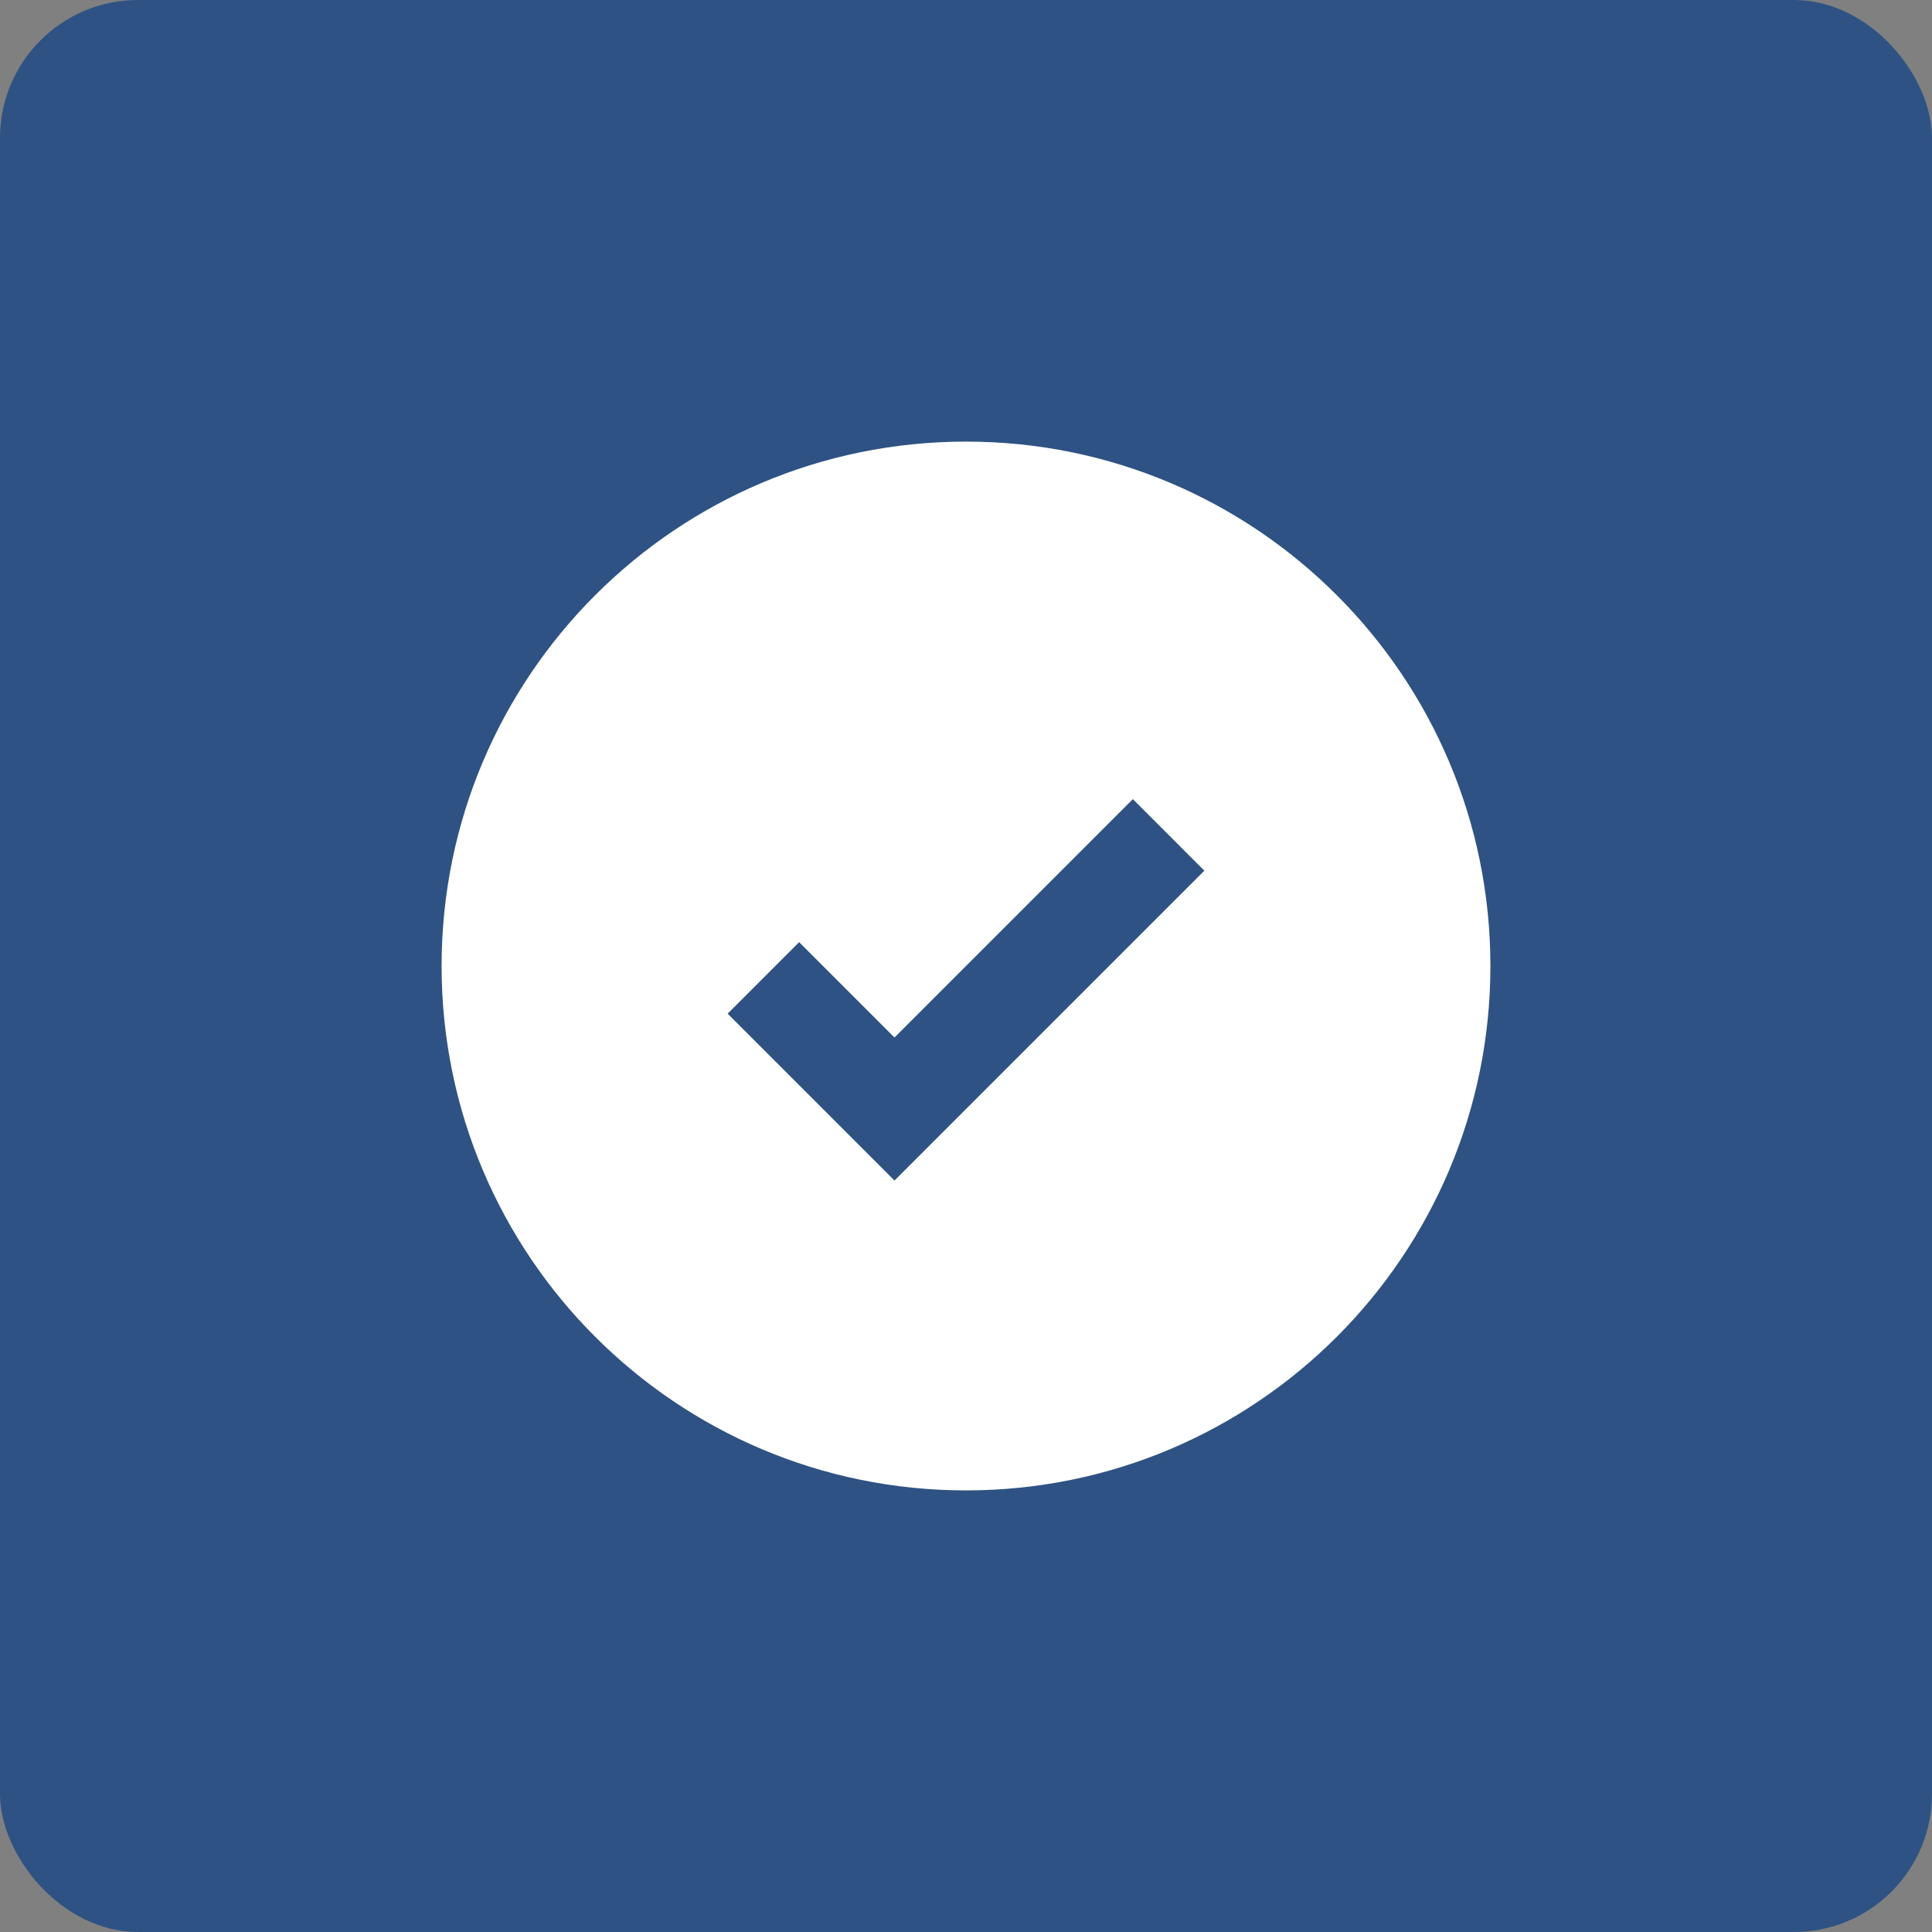 <svg width="70" height="70" viewBox="0 0 70 70" fill="none" xmlns="http://www.w3.org/2000/svg">
<rect x="0" y="0" width="70" height="70" fill="#808080" stroke="none"/>
<rect width="70" height="70" rx="5" fill="#2E5283"/>
<path fill-rule="evenodd" clip-rule="evenodd" d="M54 35C54 45.493 45.493 54 35 54C24.507 54 16 45.493 16 35C16 24.507 24.507 16 35 16C45.493 16 54 24.507 54 35ZM26.364 36.727L28.954 34.136L32.409 37.591L41.045 28.954L43.636 31.546L32.409 42.773L26.364 36.727Z" fill="white"/>
</svg>
